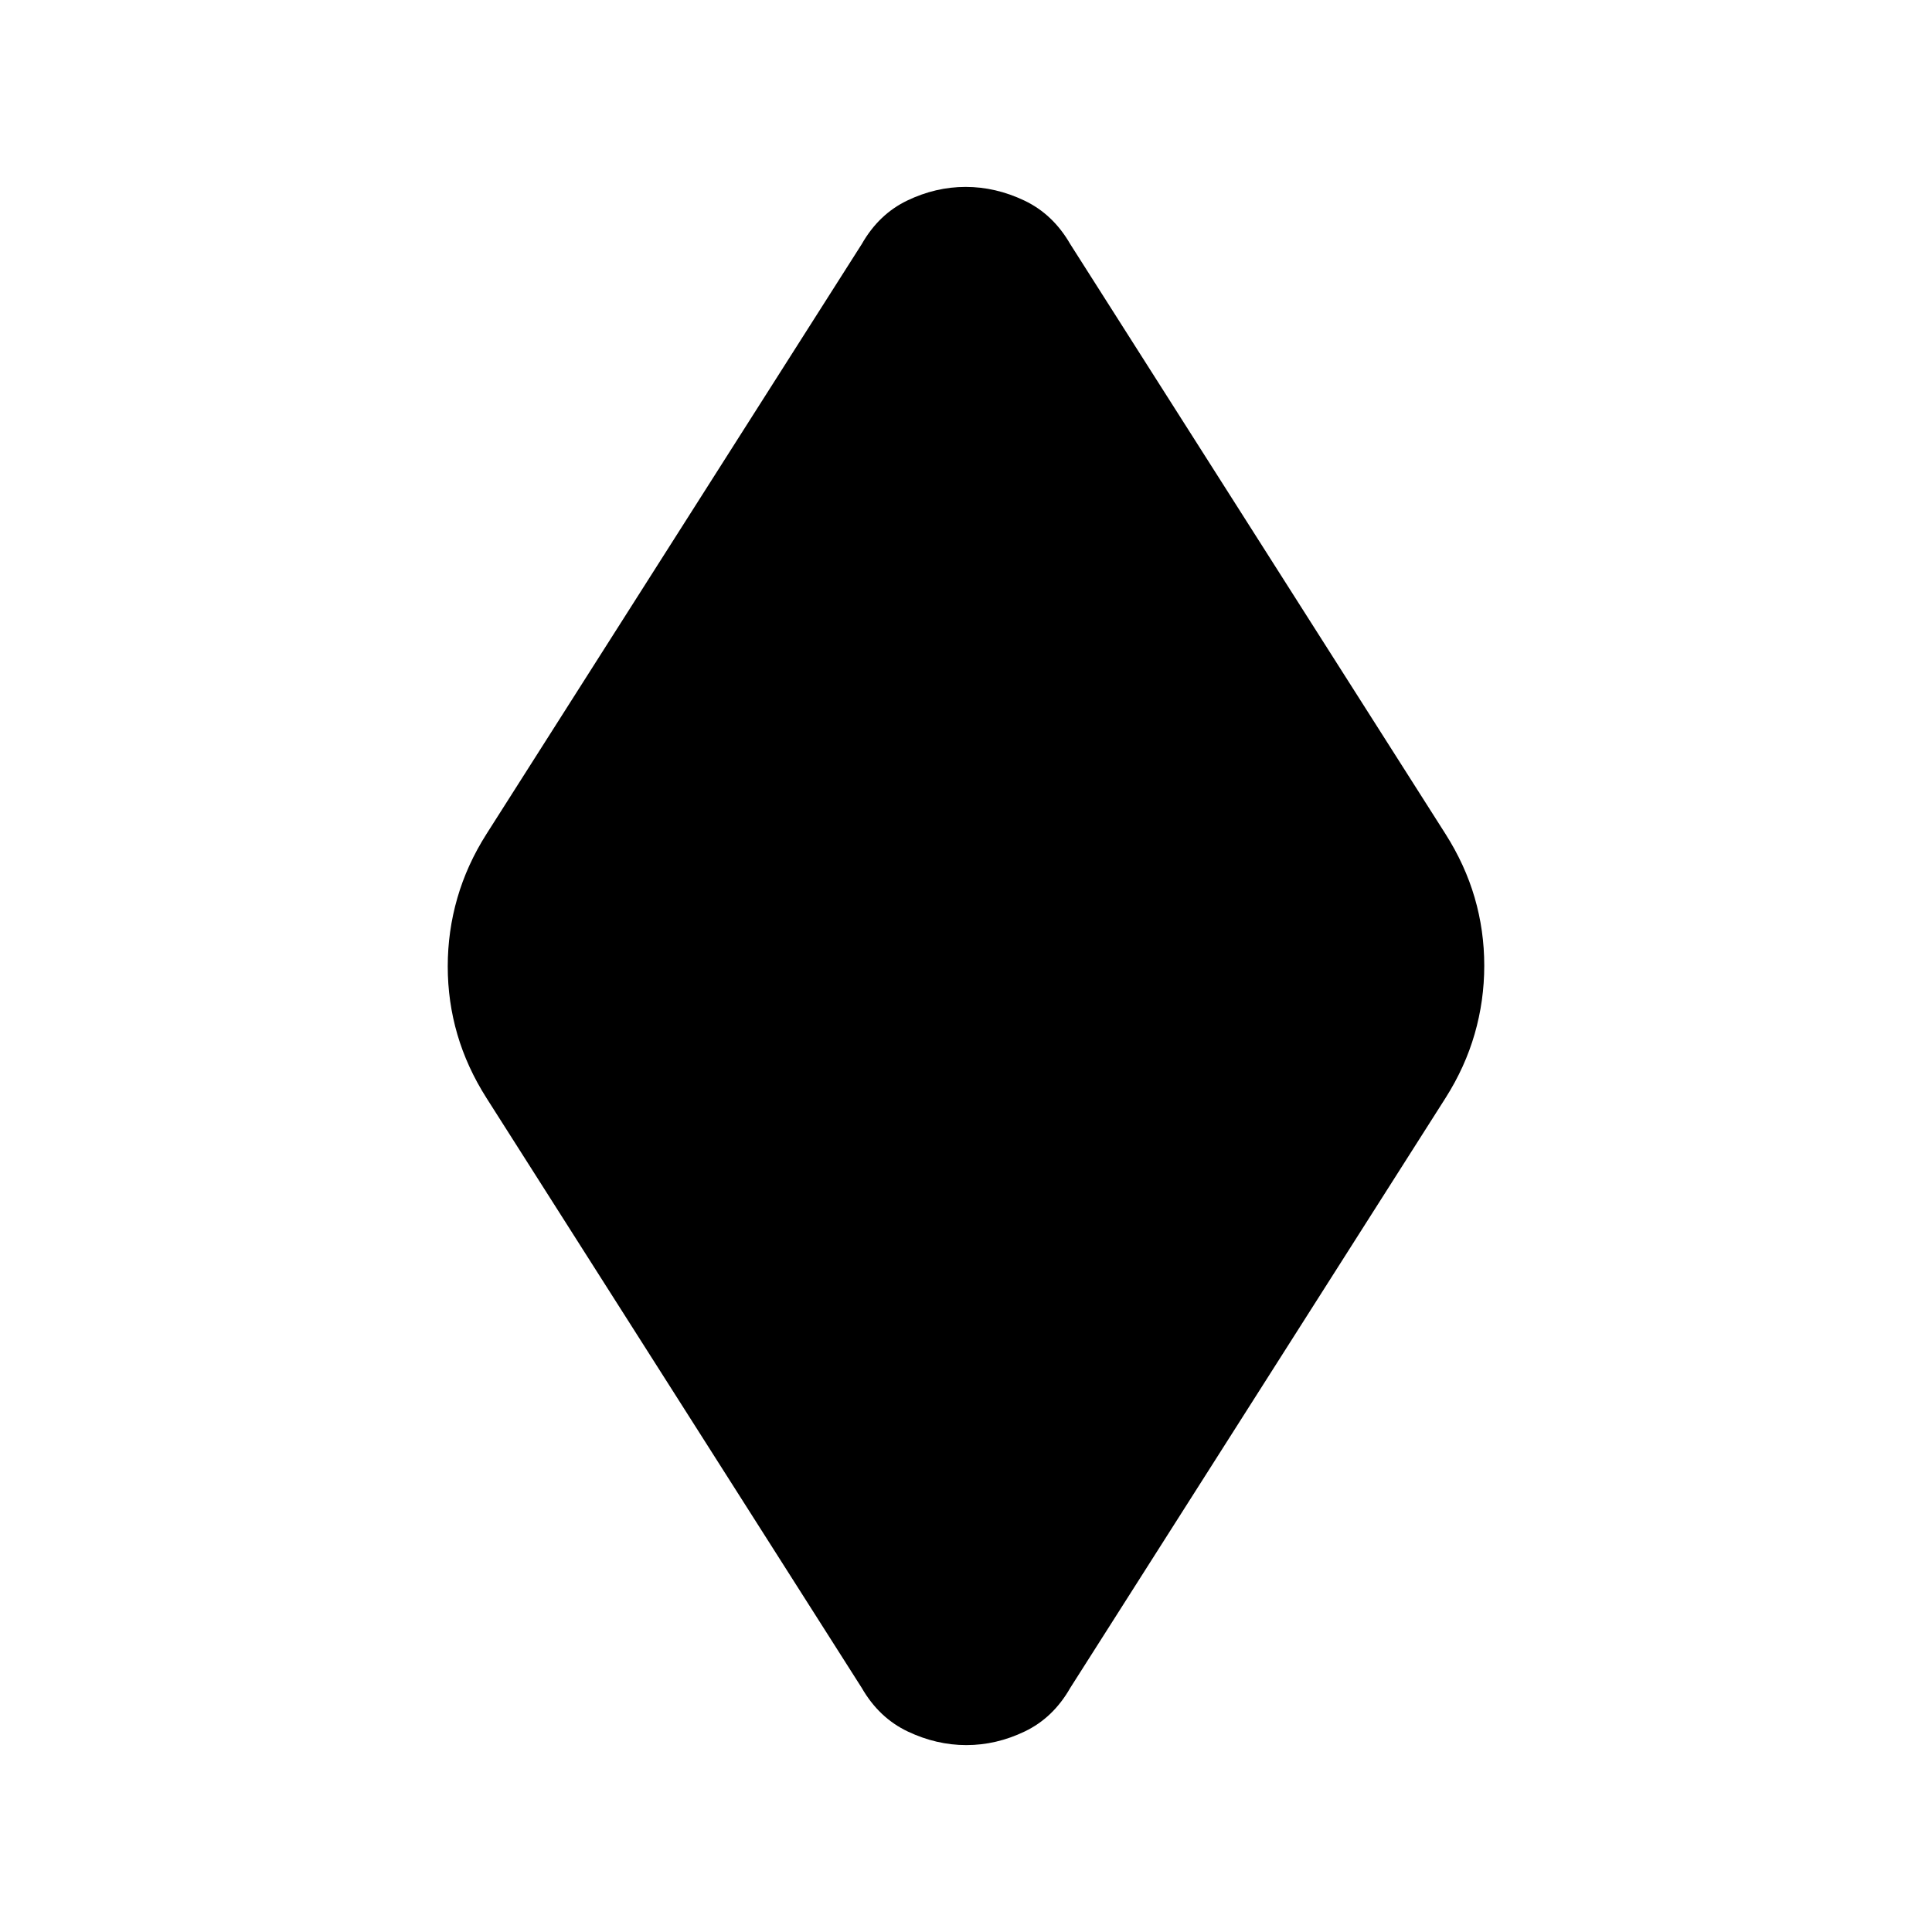 <svg xmlns="http://www.w3.org/2000/svg" height="24" viewBox="0 -960 960 960" width="24"><path d="M480.18-92.87q-14.88 0-29.14-6.77t-22.82-21.62L241.74-414.39q-9.7-15.26-14.48-31.61-4.78-16.36-4.78-33.81 0-17.45 4.78-33.99 4.78-16.55 14.48-31.81l186.48-293.13q8.47-14.85 22.6-21.62 14.12-6.77 29-6.77t29.14 6.77q14.26 6.77 22.82 21.62l186.48 293.13q9.7 15.26 14.48 31.61 4.78 16.36 4.78 33.81 0 17.45-4.78 33.99-4.78 16.55-14.48 31.81L531.78-121.26q-8.47 14.85-22.6 21.62-14.12 6.77-29 6.77Z"/></svg>